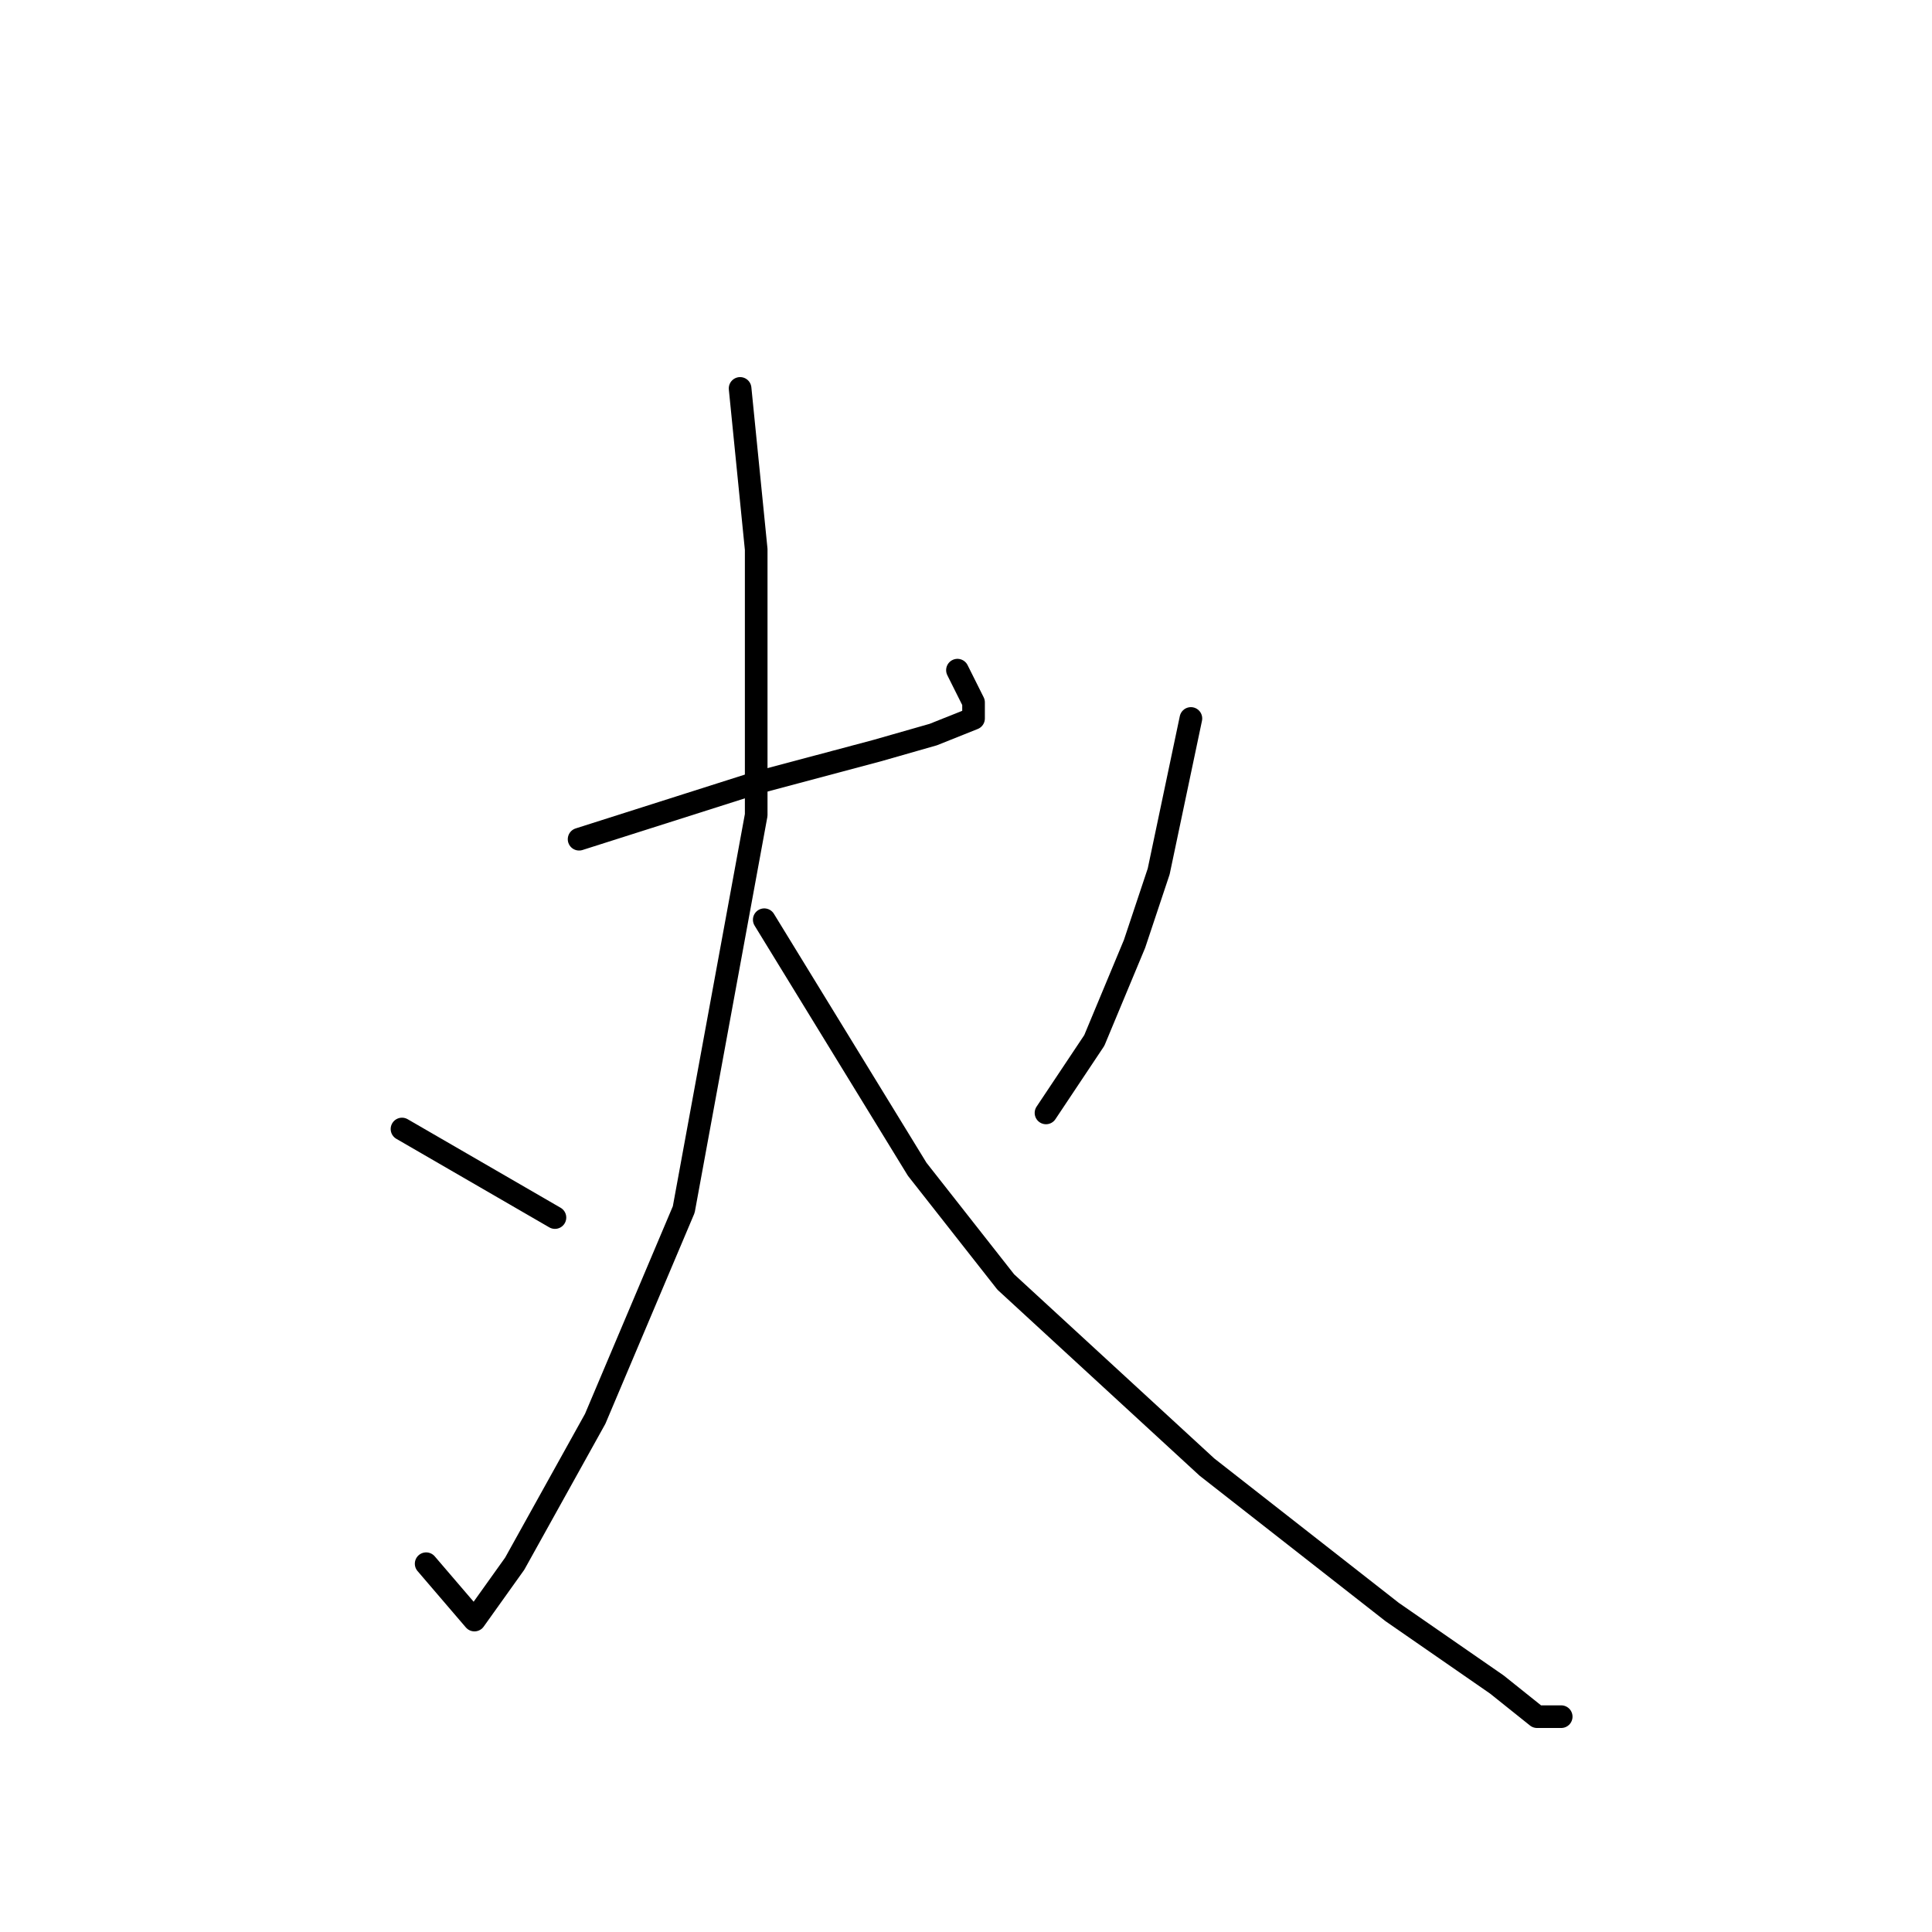 <?xml version="1.0" standalone="no"?>
    <svg width="256" height="256" xmlns="http://www.w3.org/2000/svg" version="1.1">
    <polyline stroke="black" stroke-width="3" stroke-linecap="round" fill="transparent" stroke-linejoin="round" points="76.733 111.2 100.2 103.733 116.2 99.467 123.667 97.333 129 95.2 129 93.067 126.867 88.8 126.867 88.8 " />
        <polyline stroke="black" stroke-width="3" stroke-linecap="round" fill="transparent" stroke-linejoin="round" points="98.067 51.467 100.2 72.8 100.2 108 90.6 160.267 78.867 188 68.2 207.2 62.867 214.667 56.467 207.2 56.467 207.2 " />
        <polyline stroke="black" stroke-width="3" stroke-linecap="round" fill="transparent" stroke-linejoin="round" points="101.267 121.867 121.533 154.933 133.267 169.867 159.933 194.4 184.467 213.6 198.333 223.2 203.667 227.467 206.867 227.467 206.867 227.467 " />
        <polyline stroke="black" stroke-width="3" stroke-linecap="round" fill="transparent" stroke-linejoin="round" points="53.267 149.6 73.533 161.333 73.533 161.333 " />
        <polyline stroke="black" stroke-width="3" stroke-linecap="round" fill="transparent" stroke-linejoin="round" points="157.8 95.2 153.533 115.467 150.333 125.067 145 137.867 138.6 147.467 138.6 147.467 " />
        </svg>
